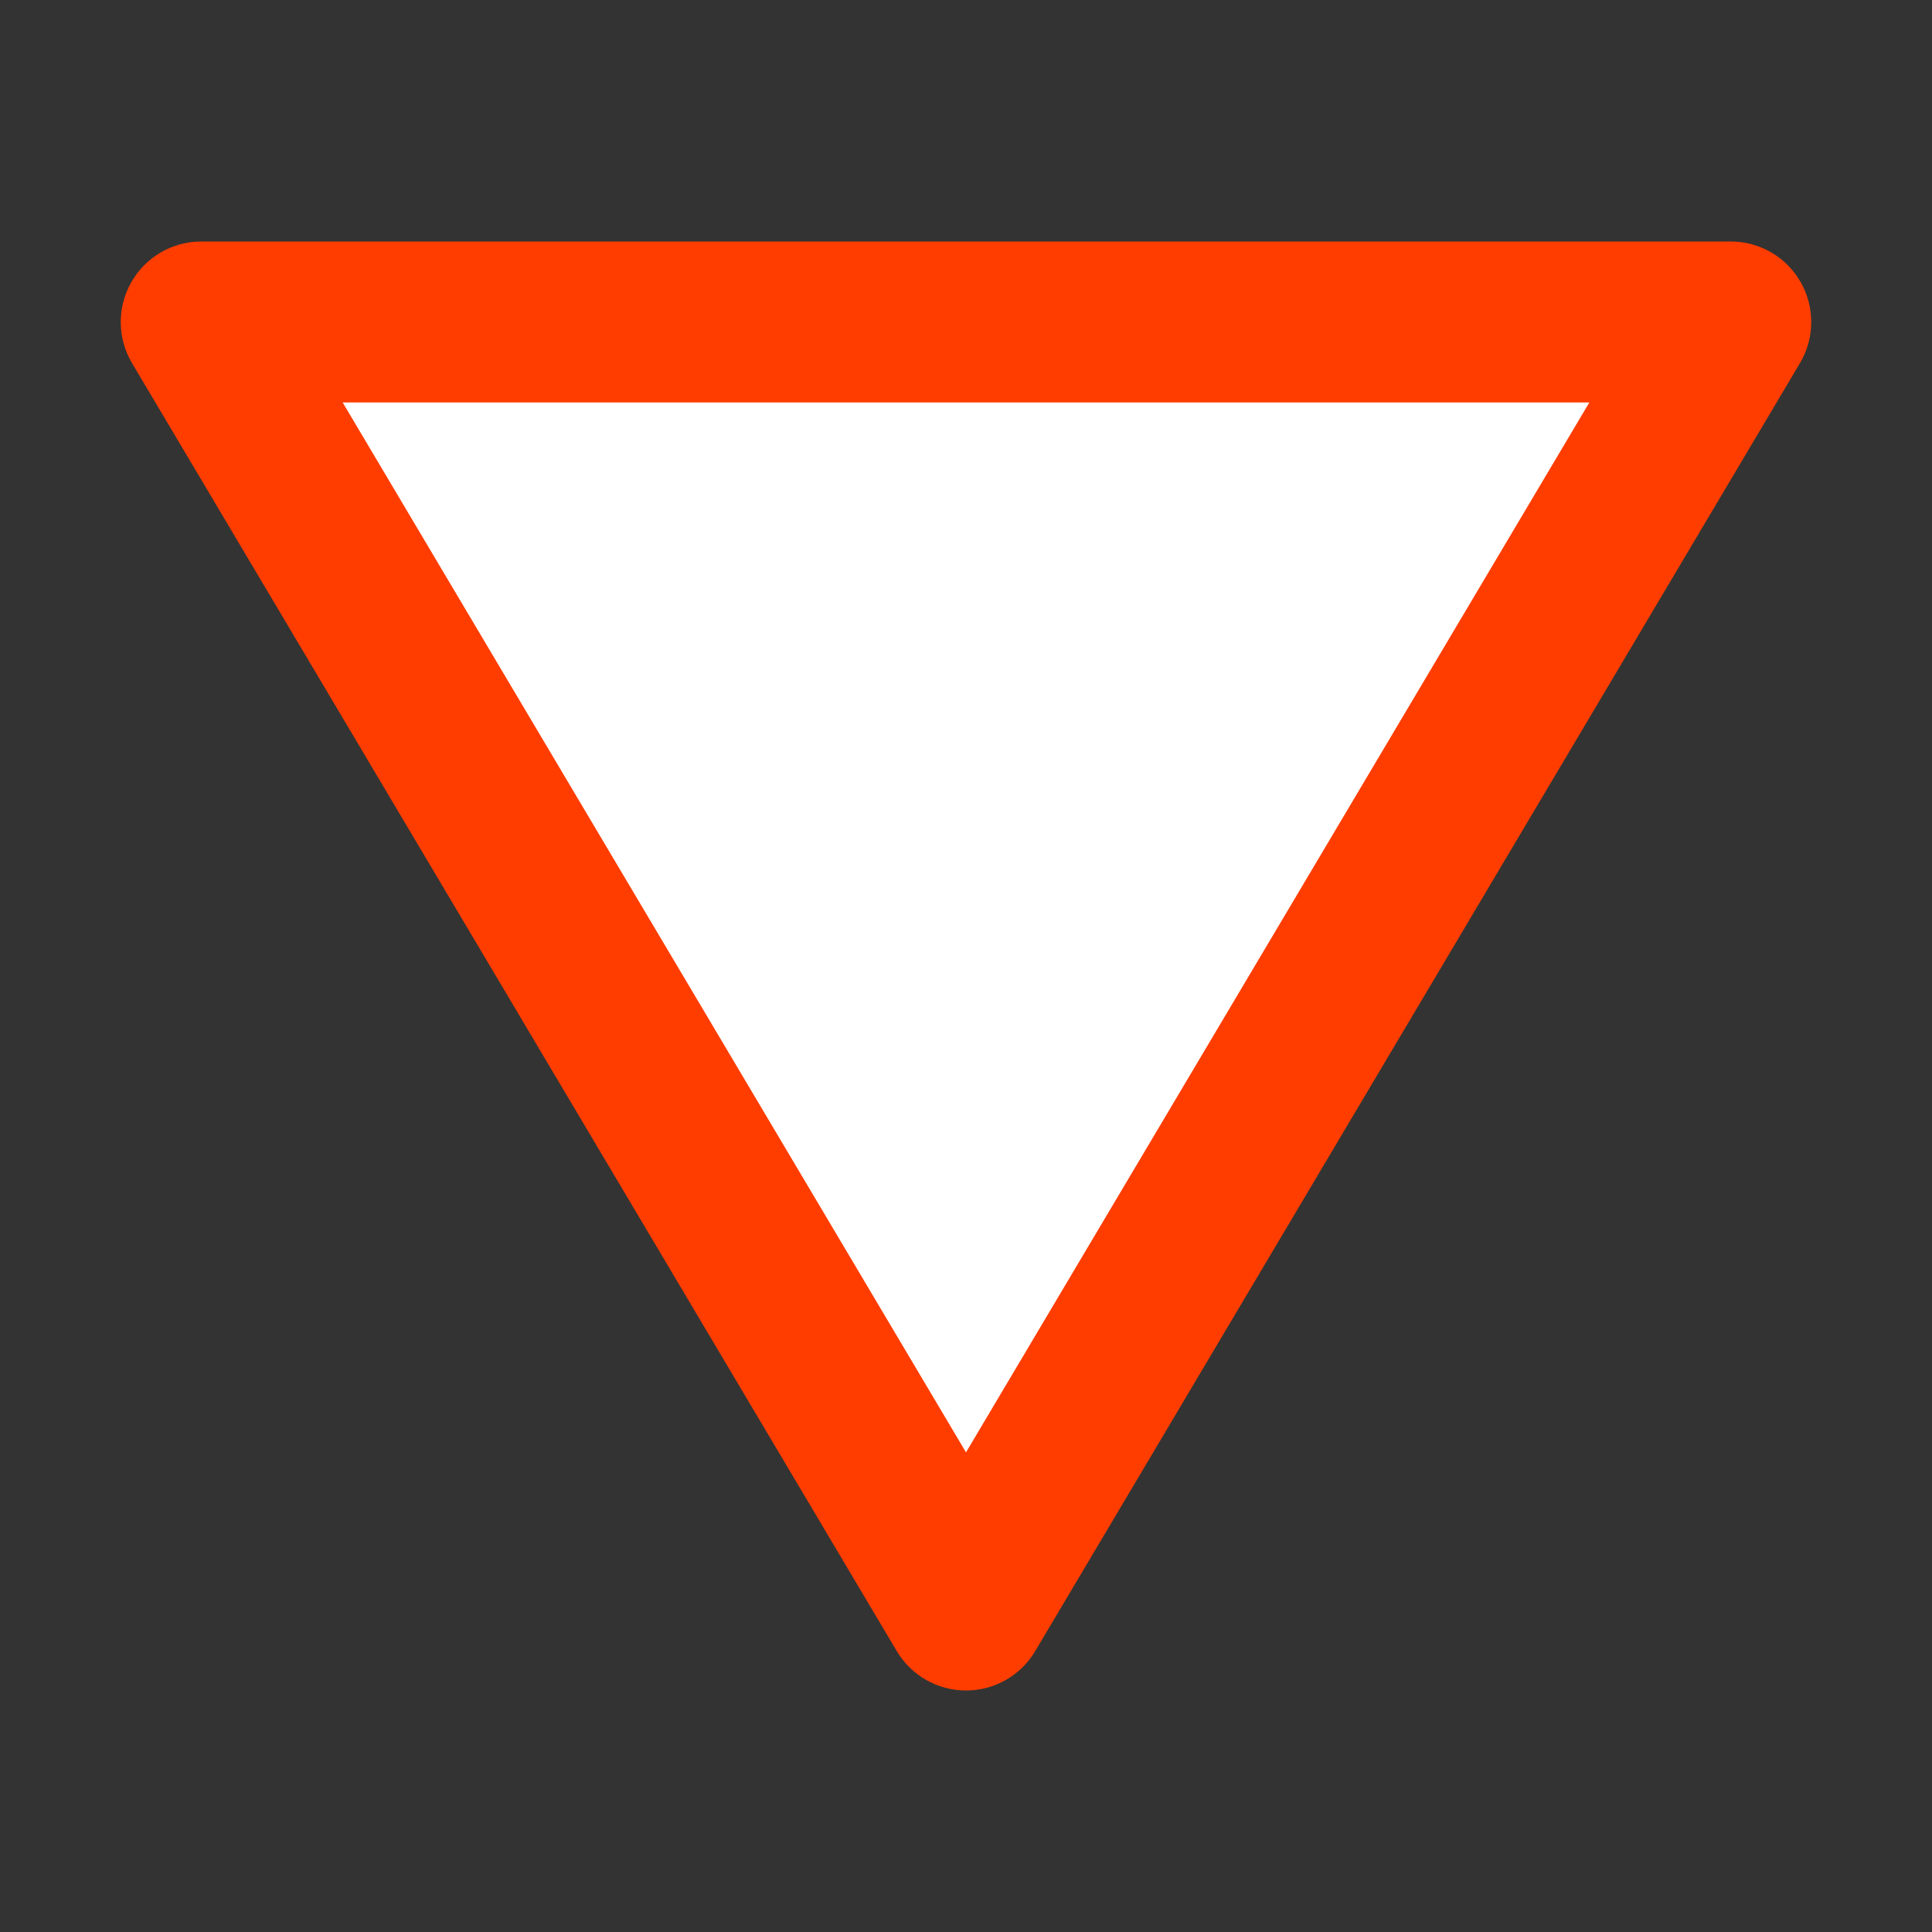<svg xmlns="http://www.w3.org/2000/svg"  viewBox="0 0 48 48" width="48px" height="48px"><rect x="0" y="0" width="48" height="48" fill="#333333" stroke="none"/><path fill="#FFF" d="M24 40L5 8 43 8z"/><path fill="#FF3D00" d="M24,42c-0.706,0-1.359-0.372-1.72-0.979l-19-32C2.913,8.403,2.906,7.636,3.262,7.011C3.618,6.386,4.281,6,5,6h38c0.719,0,1.383,0.386,1.738,1.011s0.349,1.393-0.019,2.011l-19,32C25.359,41.628,24.706,42,24,42z M8.514,10L24,36.083L39.486,10H8.514z"/></svg>